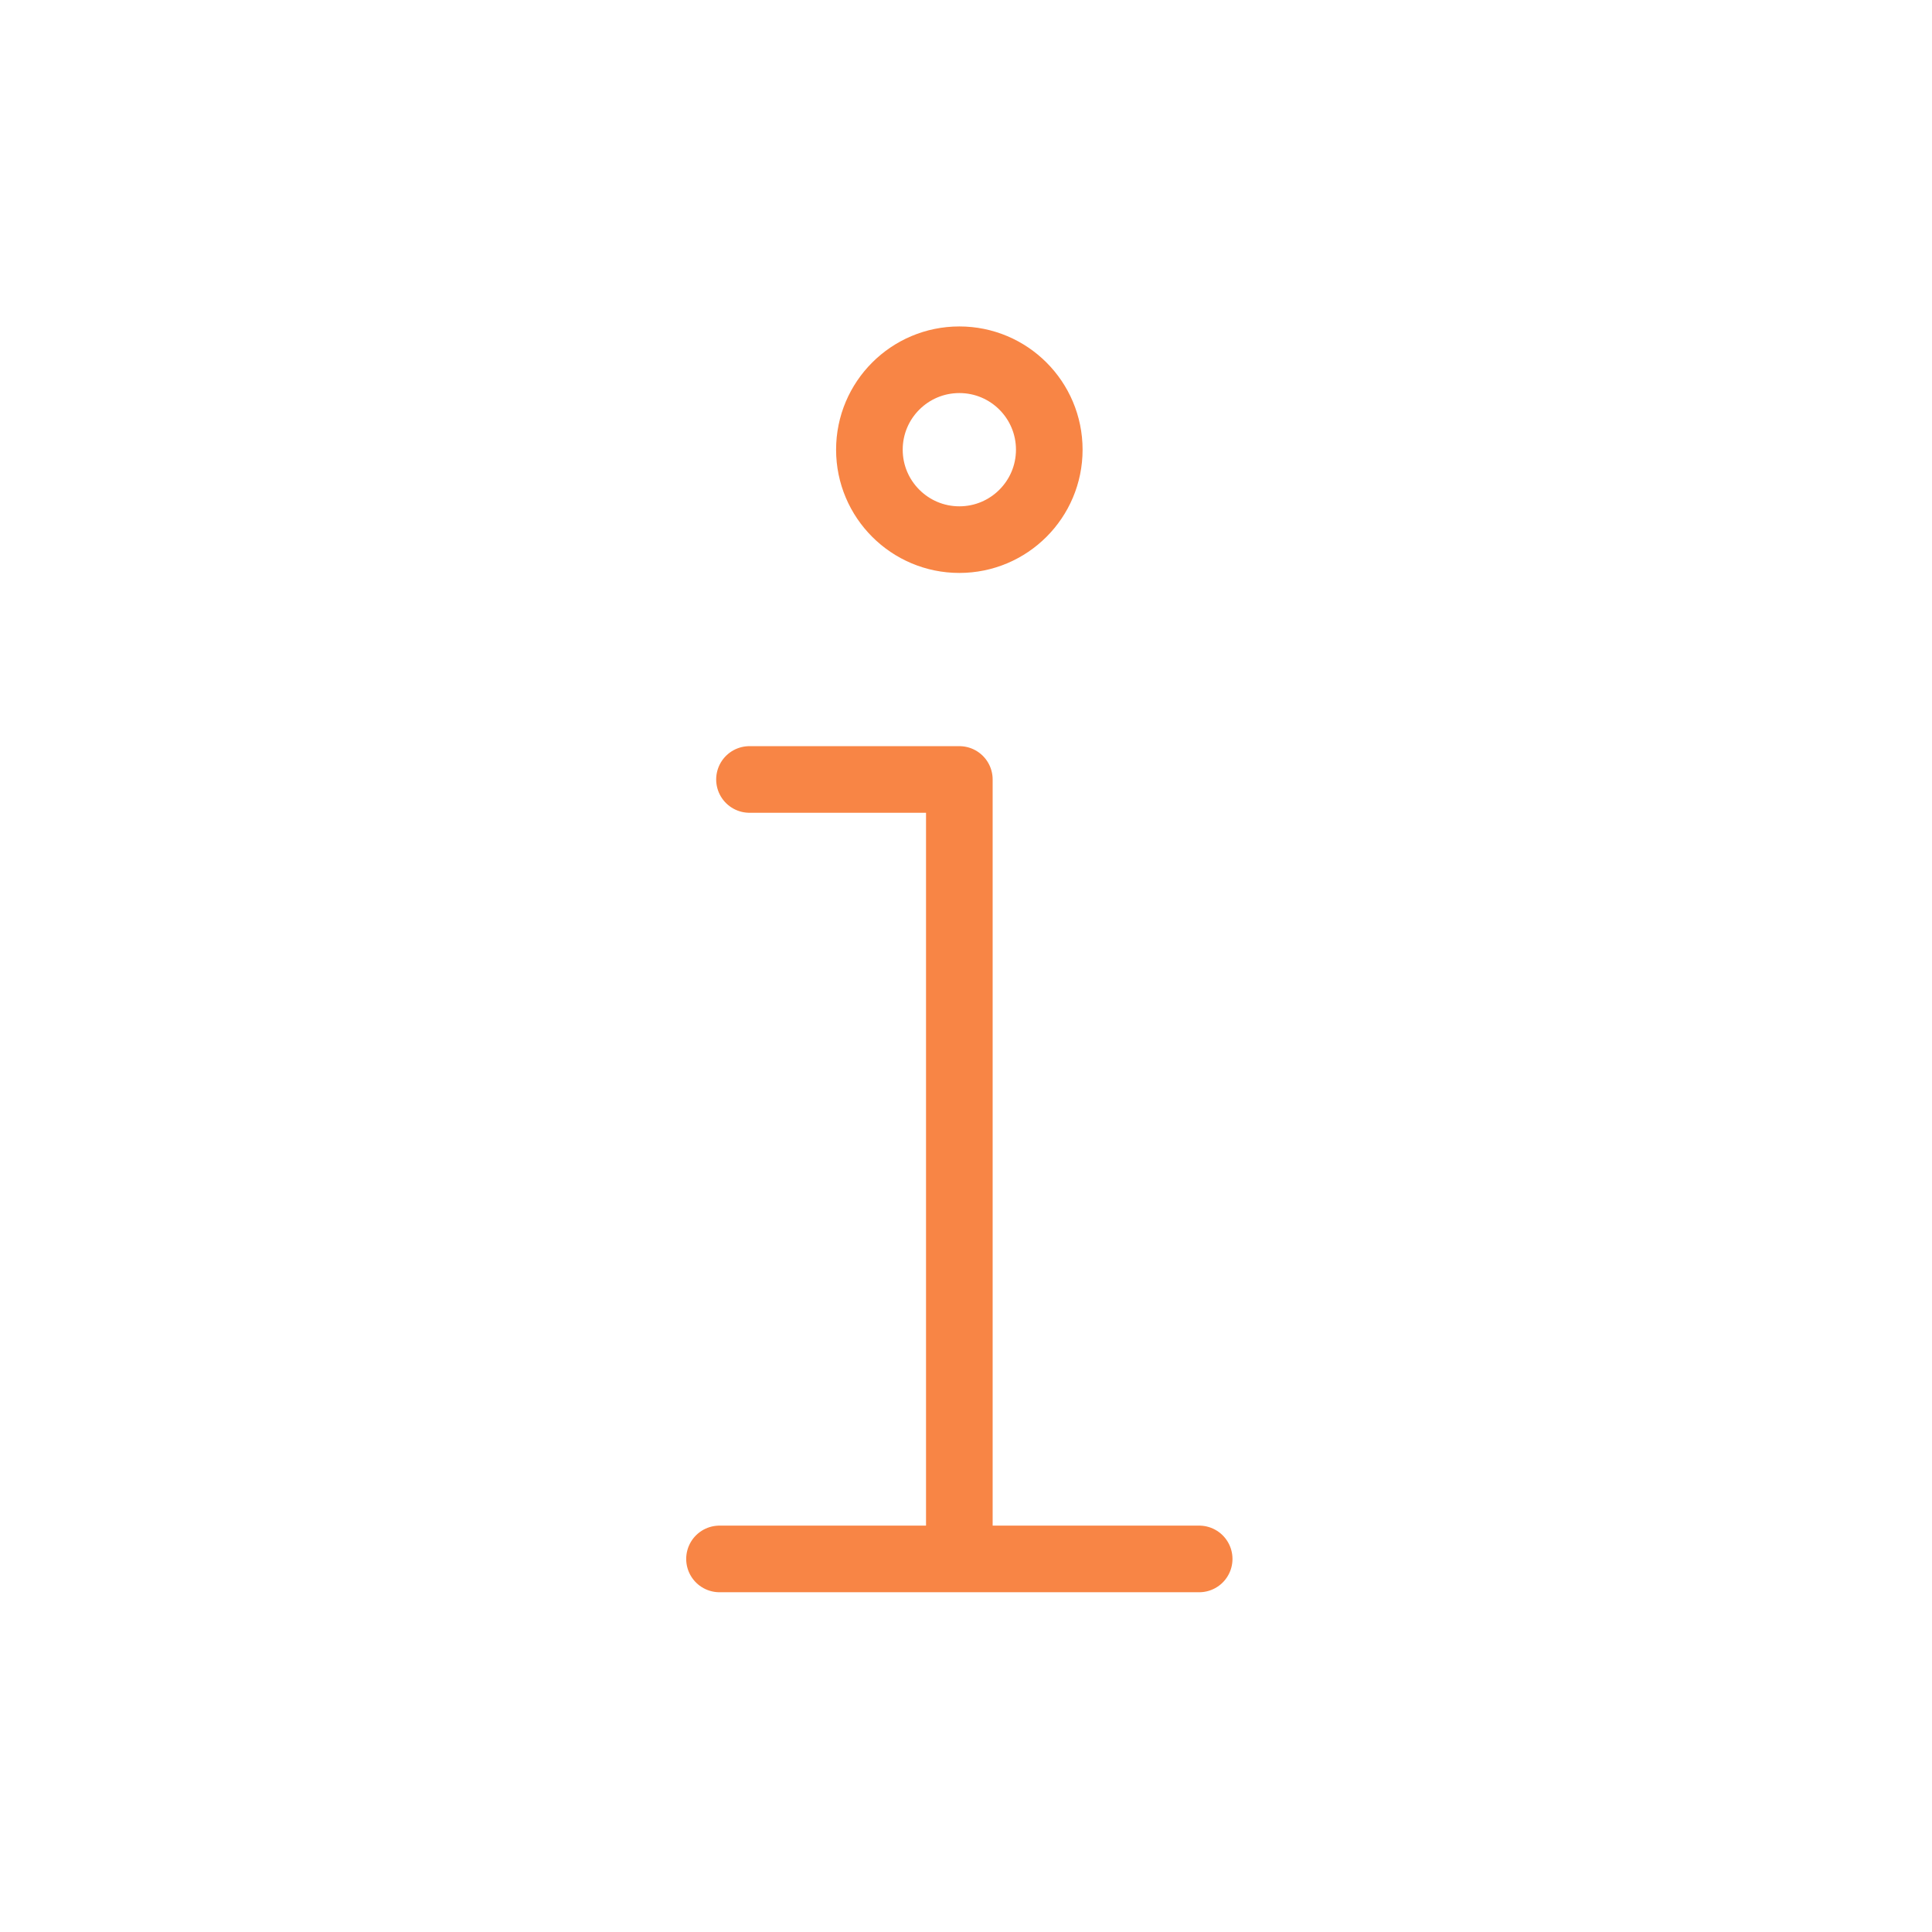 <svg width="29" height="29" viewBox="0 0 29 29" fill="none" xmlns="http://www.w3.org/2000/svg">
<g clip-path="url(#clip0_7149_15747)">
<path d="M14.4 8.1C15.146 8.1 15.75 7.495 15.75 6.75C15.75 6.004 15.146 5.4 14.4 5.4C13.655 5.4 13.05 6.004 13.05 6.75C13.05 7.495 13.655 8.1 14.4 8.1Z" stroke="#F88545" stroke-miterlimit="10" stroke-linecap="round" stroke-linejoin="round"/>
<path d="M11.25 11.7H14.4V23.4M10.8 23.4H18" stroke="#F88545" stroke-miterlimit="10" stroke-linecap="round" stroke-linejoin="round"/>
</g>
<defs>
<clipPath id="clip0_7149_15747">
<rect width="28.8" height="28.8" fill="white"/>
</clipPath>
</defs>
</svg>

